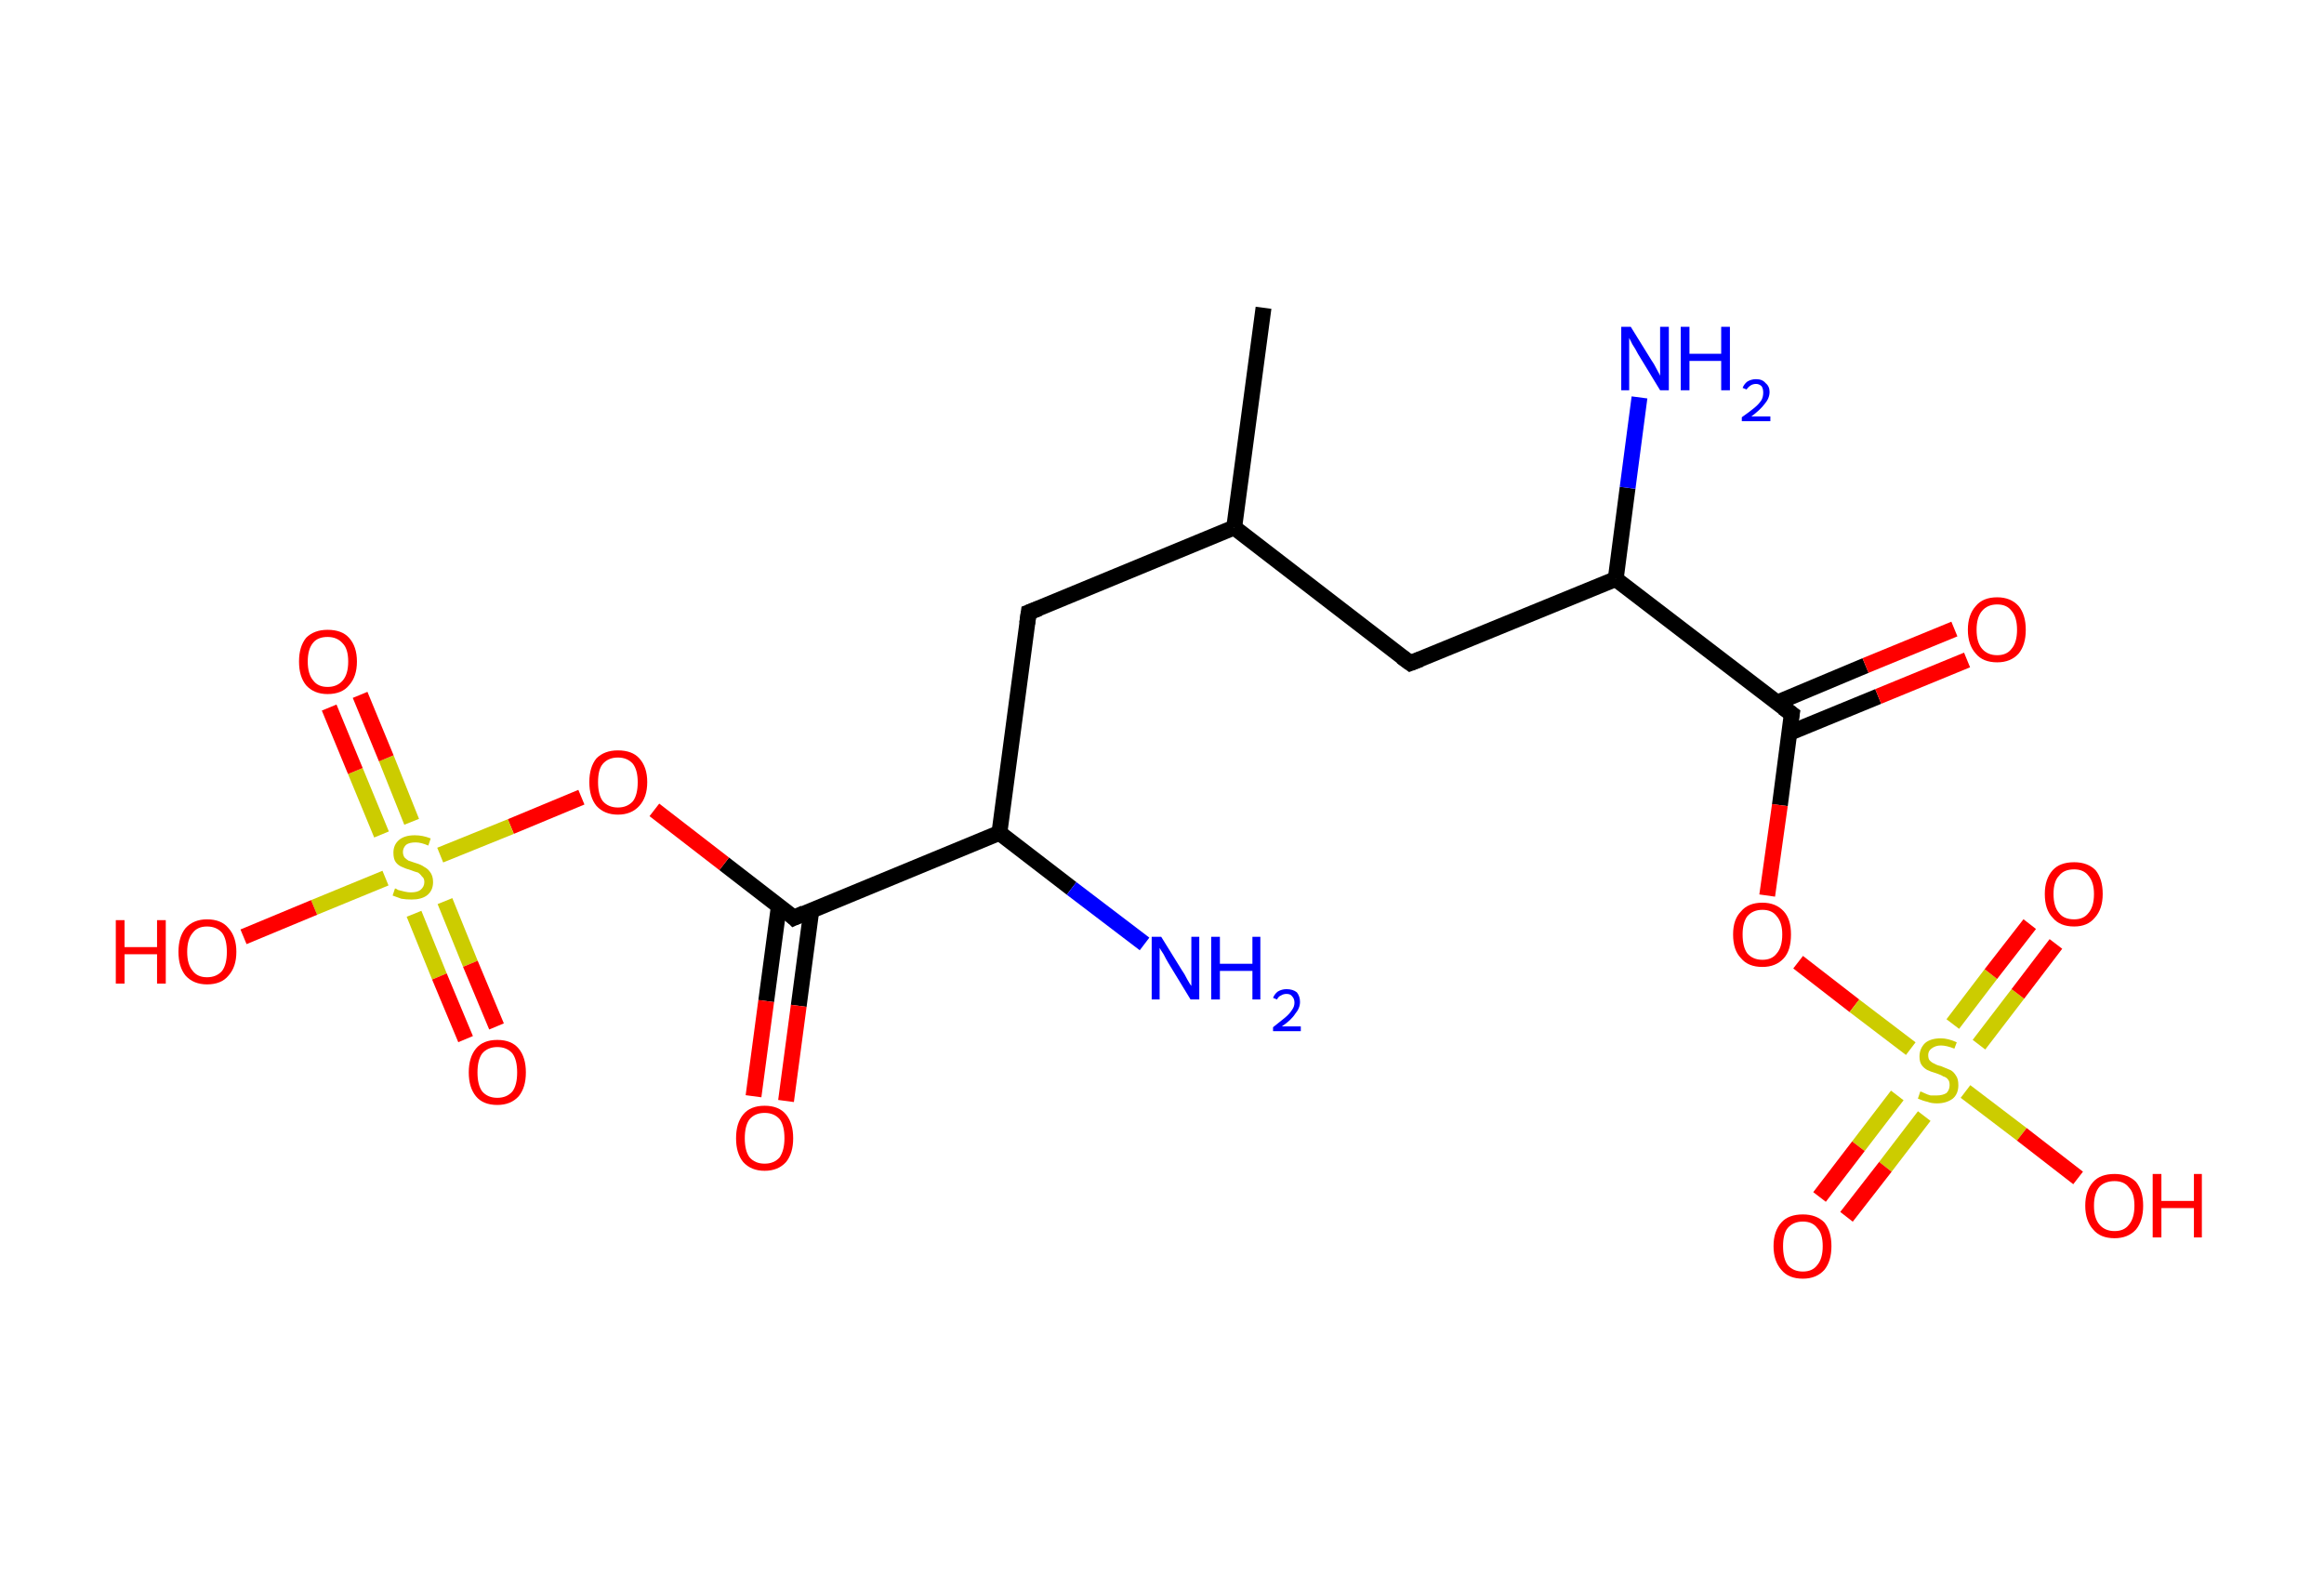 <?xml version='1.0' encoding='ASCII' standalone='yes'?>
<svg xmlns="http://www.w3.org/2000/svg" xmlns:rdkit="http://www.rdkit.org/xml" xmlns:xlink="http://www.w3.org/1999/xlink" version="1.1" baseProfile="full" xml:space="preserve" width="293px" height="200px" viewBox="0 0 293 200">
<!-- END OF HEADER -->
<rect style="opacity:1.0;fill:#FFFFFF;stroke:none" width="293.0" height="200.0" x="0.0" y="0.0"> </rect>
<path class="bond-0 atom-0 atom-1" d="M 159.3,38.8 L 155.6,66.5" style="fill:none;fill-rule:evenodd;stroke:#000000;stroke-width:2.0px;stroke-linecap:butt;stroke-linejoin:miter;stroke-opacity:1"/>
<path class="bond-1 atom-1 atom-2" d="M 155.6,66.5 L 129.7,77.2" style="fill:none;fill-rule:evenodd;stroke:#000000;stroke-width:2.0px;stroke-linecap:butt;stroke-linejoin:miter;stroke-opacity:1"/>
<path class="bond-2 atom-2 atom-3" d="M 129.7,77.2 L 126.0,105.0" style="fill:none;fill-rule:evenodd;stroke:#000000;stroke-width:2.0px;stroke-linecap:butt;stroke-linejoin:miter;stroke-opacity:1"/>
<path class="bond-3 atom-3 atom-4" d="M 126.0,105.0 L 135.1,112.0" style="fill:none;fill-rule:evenodd;stroke:#000000;stroke-width:2.0px;stroke-linecap:butt;stroke-linejoin:miter;stroke-opacity:1"/>
<path class="bond-3 atom-3 atom-4" d="M 135.1,112.0 L 144.3,119.0" style="fill:none;fill-rule:evenodd;stroke:#0000FF;stroke-width:2.0px;stroke-linecap:butt;stroke-linejoin:miter;stroke-opacity:1"/>
<path class="bond-4 atom-3 atom-5" d="M 126.0,105.0 L 100.1,115.7" style="fill:none;fill-rule:evenodd;stroke:#000000;stroke-width:2.0px;stroke-linecap:butt;stroke-linejoin:miter;stroke-opacity:1"/>
<path class="bond-5 atom-5 atom-6" d="M 98.2,114.2 L 96.6,126.2" style="fill:none;fill-rule:evenodd;stroke:#000000;stroke-width:2.0px;stroke-linecap:butt;stroke-linejoin:miter;stroke-opacity:1"/>
<path class="bond-5 atom-5 atom-6" d="M 96.6,126.2 L 95.0,138.2" style="fill:none;fill-rule:evenodd;stroke:#FF0000;stroke-width:2.0px;stroke-linecap:butt;stroke-linejoin:miter;stroke-opacity:1"/>
<path class="bond-5 atom-5 atom-6" d="M 102.3,114.7 L 100.7,126.8" style="fill:none;fill-rule:evenodd;stroke:#000000;stroke-width:2.0px;stroke-linecap:butt;stroke-linejoin:miter;stroke-opacity:1"/>
<path class="bond-5 atom-5 atom-6" d="M 100.7,126.8 L 99.1,138.8" style="fill:none;fill-rule:evenodd;stroke:#FF0000;stroke-width:2.0px;stroke-linecap:butt;stroke-linejoin:miter;stroke-opacity:1"/>
<path class="bond-6 atom-5 atom-7" d="M 100.1,115.7 L 91.3,108.9" style="fill:none;fill-rule:evenodd;stroke:#000000;stroke-width:2.0px;stroke-linecap:butt;stroke-linejoin:miter;stroke-opacity:1"/>
<path class="bond-6 atom-5 atom-7" d="M 91.3,108.9 L 82.5,102.1" style="fill:none;fill-rule:evenodd;stroke:#FF0000;stroke-width:2.0px;stroke-linecap:butt;stroke-linejoin:miter;stroke-opacity:1"/>
<path class="bond-7 atom-7 atom-8" d="M 73.3,100.5 L 64.4,104.2" style="fill:none;fill-rule:evenodd;stroke:#FF0000;stroke-width:2.0px;stroke-linecap:butt;stroke-linejoin:miter;stroke-opacity:1"/>
<path class="bond-7 atom-7 atom-8" d="M 64.4,104.2 L 55.5,107.8" style="fill:none;fill-rule:evenodd;stroke:#CCCC00;stroke-width:2.0px;stroke-linecap:butt;stroke-linejoin:miter;stroke-opacity:1"/>
<path class="bond-8 atom-8 atom-9" d="M 52.2,115.2 L 55.4,123.1" style="fill:none;fill-rule:evenodd;stroke:#CCCC00;stroke-width:2.0px;stroke-linecap:butt;stroke-linejoin:miter;stroke-opacity:1"/>
<path class="bond-8 atom-8 atom-9" d="M 55.4,123.1 L 58.7,131.0" style="fill:none;fill-rule:evenodd;stroke:#FF0000;stroke-width:2.0px;stroke-linecap:butt;stroke-linejoin:miter;stroke-opacity:1"/>
<path class="bond-8 atom-8 atom-9" d="M 56.1,113.6 L 59.3,121.5" style="fill:none;fill-rule:evenodd;stroke:#CCCC00;stroke-width:2.0px;stroke-linecap:butt;stroke-linejoin:miter;stroke-opacity:1"/>
<path class="bond-8 atom-8 atom-9" d="M 59.3,121.5 L 62.6,129.4" style="fill:none;fill-rule:evenodd;stroke:#FF0000;stroke-width:2.0px;stroke-linecap:butt;stroke-linejoin:miter;stroke-opacity:1"/>
<path class="bond-9 atom-8 atom-10" d="M 51.9,103.6 L 48.7,95.6" style="fill:none;fill-rule:evenodd;stroke:#CCCC00;stroke-width:2.0px;stroke-linecap:butt;stroke-linejoin:miter;stroke-opacity:1"/>
<path class="bond-9 atom-8 atom-10" d="M 48.7,95.6 L 45.4,87.6" style="fill:none;fill-rule:evenodd;stroke:#FF0000;stroke-width:2.0px;stroke-linecap:butt;stroke-linejoin:miter;stroke-opacity:1"/>
<path class="bond-9 atom-8 atom-10" d="M 48.1,105.2 L 44.8,97.2" style="fill:none;fill-rule:evenodd;stroke:#CCCC00;stroke-width:2.0px;stroke-linecap:butt;stroke-linejoin:miter;stroke-opacity:1"/>
<path class="bond-9 atom-8 atom-10" d="M 44.8,97.2 L 41.5,89.2" style="fill:none;fill-rule:evenodd;stroke:#FF0000;stroke-width:2.0px;stroke-linecap:butt;stroke-linejoin:miter;stroke-opacity:1"/>
<path class="bond-10 atom-8 atom-11" d="M 48.6,110.7 L 39.6,114.4" style="fill:none;fill-rule:evenodd;stroke:#CCCC00;stroke-width:2.0px;stroke-linecap:butt;stroke-linejoin:miter;stroke-opacity:1"/>
<path class="bond-10 atom-8 atom-11" d="M 39.6,114.4 L 30.7,118.1" style="fill:none;fill-rule:evenodd;stroke:#FF0000;stroke-width:2.0px;stroke-linecap:butt;stroke-linejoin:miter;stroke-opacity:1"/>
<path class="bond-11 atom-1 atom-12" d="M 155.6,66.5 L 177.8,83.6" style="fill:none;fill-rule:evenodd;stroke:#000000;stroke-width:2.0px;stroke-linecap:butt;stroke-linejoin:miter;stroke-opacity:1"/>
<path class="bond-12 atom-12 atom-13" d="M 177.8,83.6 L 203.7,73.0" style="fill:none;fill-rule:evenodd;stroke:#000000;stroke-width:2.0px;stroke-linecap:butt;stroke-linejoin:miter;stroke-opacity:1"/>
<path class="bond-13 atom-13 atom-14" d="M 203.7,73.0 L 205.2,61.5" style="fill:none;fill-rule:evenodd;stroke:#000000;stroke-width:2.0px;stroke-linecap:butt;stroke-linejoin:miter;stroke-opacity:1"/>
<path class="bond-13 atom-13 atom-14" d="M 205.2,61.5 L 206.7,50.1" style="fill:none;fill-rule:evenodd;stroke:#0000FF;stroke-width:2.0px;stroke-linecap:butt;stroke-linejoin:miter;stroke-opacity:1"/>
<path class="bond-14 atom-13 atom-15" d="M 203.7,73.0 L 225.9,90.0" style="fill:none;fill-rule:evenodd;stroke:#000000;stroke-width:2.0px;stroke-linecap:butt;stroke-linejoin:miter;stroke-opacity:1"/>
<path class="bond-15 atom-15 atom-16" d="M 225.6,92.4 L 236.8,87.8" style="fill:none;fill-rule:evenodd;stroke:#000000;stroke-width:2.0px;stroke-linecap:butt;stroke-linejoin:miter;stroke-opacity:1"/>
<path class="bond-15 atom-15 atom-16" d="M 236.8,87.8 L 248.0,83.2" style="fill:none;fill-rule:evenodd;stroke:#FF0000;stroke-width:2.0px;stroke-linecap:butt;stroke-linejoin:miter;stroke-opacity:1"/>
<path class="bond-15 atom-15 atom-16" d="M 224.0,88.6 L 235.2,83.9" style="fill:none;fill-rule:evenodd;stroke:#000000;stroke-width:2.0px;stroke-linecap:butt;stroke-linejoin:miter;stroke-opacity:1"/>
<path class="bond-15 atom-15 atom-16" d="M 235.2,83.9 L 246.4,79.3" style="fill:none;fill-rule:evenodd;stroke:#FF0000;stroke-width:2.0px;stroke-linecap:butt;stroke-linejoin:miter;stroke-opacity:1"/>
<path class="bond-16 atom-15 atom-17" d="M 225.9,90.0 L 224.4,101.5" style="fill:none;fill-rule:evenodd;stroke:#000000;stroke-width:2.0px;stroke-linecap:butt;stroke-linejoin:miter;stroke-opacity:1"/>
<path class="bond-16 atom-15 atom-17" d="M 224.4,101.5 L 222.8,112.9" style="fill:none;fill-rule:evenodd;stroke:#FF0000;stroke-width:2.0px;stroke-linecap:butt;stroke-linejoin:miter;stroke-opacity:1"/>
<path class="bond-17 atom-17 atom-18" d="M 226.7,121.3 L 233.8,126.8" style="fill:none;fill-rule:evenodd;stroke:#FF0000;stroke-width:2.0px;stroke-linecap:butt;stroke-linejoin:miter;stroke-opacity:1"/>
<path class="bond-17 atom-17 atom-18" d="M 233.8,126.8 L 240.9,132.2" style="fill:none;fill-rule:evenodd;stroke:#CCCC00;stroke-width:2.0px;stroke-linecap:butt;stroke-linejoin:miter;stroke-opacity:1"/>
<path class="bond-18 atom-18 atom-19" d="M 249.5,131.7 L 254.4,125.3" style="fill:none;fill-rule:evenodd;stroke:#CCCC00;stroke-width:2.0px;stroke-linecap:butt;stroke-linejoin:miter;stroke-opacity:1"/>
<path class="bond-18 atom-18 atom-19" d="M 254.4,125.3 L 259.2,119.0" style="fill:none;fill-rule:evenodd;stroke:#FF0000;stroke-width:2.0px;stroke-linecap:butt;stroke-linejoin:miter;stroke-opacity:1"/>
<path class="bond-18 atom-18 atom-19" d="M 246.2,129.1 L 251.0,122.8" style="fill:none;fill-rule:evenodd;stroke:#CCCC00;stroke-width:2.0px;stroke-linecap:butt;stroke-linejoin:miter;stroke-opacity:1"/>
<path class="bond-18 atom-18 atom-19" d="M 251.0,122.8 L 255.9,116.5" style="fill:none;fill-rule:evenodd;stroke:#FF0000;stroke-width:2.0px;stroke-linecap:butt;stroke-linejoin:miter;stroke-opacity:1"/>
<path class="bond-19 atom-18 atom-20" d="M 239.2,138.1 L 234.3,144.5" style="fill:none;fill-rule:evenodd;stroke:#CCCC00;stroke-width:2.0px;stroke-linecap:butt;stroke-linejoin:miter;stroke-opacity:1"/>
<path class="bond-19 atom-18 atom-20" d="M 234.3,144.5 L 229.4,150.9" style="fill:none;fill-rule:evenodd;stroke:#FF0000;stroke-width:2.0px;stroke-linecap:butt;stroke-linejoin:miter;stroke-opacity:1"/>
<path class="bond-19 atom-18 atom-20" d="M 242.6,140.7 L 237.7,147.1" style="fill:none;fill-rule:evenodd;stroke:#CCCC00;stroke-width:2.0px;stroke-linecap:butt;stroke-linejoin:miter;stroke-opacity:1"/>
<path class="bond-19 atom-18 atom-20" d="M 237.7,147.1 L 232.8,153.4" style="fill:none;fill-rule:evenodd;stroke:#FF0000;stroke-width:2.0px;stroke-linecap:butt;stroke-linejoin:miter;stroke-opacity:1"/>
<path class="bond-20 atom-18 atom-21" d="M 247.8,137.6 L 254.9,143.0" style="fill:none;fill-rule:evenodd;stroke:#CCCC00;stroke-width:2.0px;stroke-linecap:butt;stroke-linejoin:miter;stroke-opacity:1"/>
<path class="bond-20 atom-18 atom-21" d="M 254.9,143.0 L 262.0,148.5" style="fill:none;fill-rule:evenodd;stroke:#FF0000;stroke-width:2.0px;stroke-linecap:butt;stroke-linejoin:miter;stroke-opacity:1"/>
<path d="M 131.0,76.7 L 129.7,77.2 L 129.5,78.6" style="fill:none;stroke:#000000;stroke-width:2.0px;stroke-linecap:butt;stroke-linejoin:miter;stroke-opacity:1;"/>
<path d="M 101.4,115.1 L 100.1,115.7 L 99.7,115.3" style="fill:none;stroke:#000000;stroke-width:2.0px;stroke-linecap:butt;stroke-linejoin:miter;stroke-opacity:1;"/>
<path d="M 176.7,82.8 L 177.8,83.6 L 179.1,83.1" style="fill:none;stroke:#000000;stroke-width:2.0px;stroke-linecap:butt;stroke-linejoin:miter;stroke-opacity:1;"/>
<path d="M 224.8,89.2 L 225.9,90.0 L 225.8,90.6" style="fill:none;stroke:#000000;stroke-width:2.0px;stroke-linecap:butt;stroke-linejoin:miter;stroke-opacity:1;"/>
<path class="atom-4" d="M 146.4 118.1 L 149.0 122.3 Q 149.3 122.7, 149.7 123.5 Q 150.1 124.2, 150.2 124.3 L 150.2 118.1 L 151.2 118.1 L 151.2 126.0 L 150.1 126.0 L 147.3 121.4 Q 147.0 120.9, 146.7 120.3 Q 146.3 119.7, 146.2 119.5 L 146.2 126.0 L 145.2 126.0 L 145.2 118.1 L 146.4 118.1 " fill="#0000FF"/>
<path class="atom-4" d="M 152.7 118.1 L 153.8 118.1 L 153.8 121.5 L 157.9 121.5 L 157.9 118.1 L 158.9 118.1 L 158.9 126.0 L 157.9 126.0 L 157.9 122.4 L 153.8 122.4 L 153.8 126.0 L 152.7 126.0 L 152.7 118.1 " fill="#0000FF"/>
<path class="atom-4" d="M 160.5 125.8 Q 160.7 125.3, 161.1 125.0 Q 161.6 124.7, 162.2 124.7 Q 163.0 124.7, 163.5 125.1 Q 163.9 125.6, 163.9 126.3 Q 163.9 127.1, 163.3 127.8 Q 162.8 128.6, 161.6 129.4 L 164.0 129.4 L 164.0 130.0 L 160.5 130.0 L 160.5 129.5 Q 161.4 128.8, 162.0 128.3 Q 162.6 127.8, 162.9 127.3 Q 163.2 126.9, 163.2 126.4 Q 163.2 125.9, 162.9 125.6 Q 162.7 125.3, 162.2 125.3 Q 161.8 125.3, 161.5 125.5 Q 161.2 125.6, 161.0 126.0 L 160.5 125.8 " fill="#0000FF"/>
<path class="atom-6" d="M 92.8 143.5 Q 92.8 141.6, 93.7 140.5 Q 94.6 139.4, 96.4 139.4 Q 98.2 139.4, 99.1 140.5 Q 100.0 141.6, 100.0 143.5 Q 100.0 145.4, 99.1 146.5 Q 98.1 147.6, 96.4 147.6 Q 94.7 147.6, 93.7 146.5 Q 92.8 145.4, 92.8 143.5 M 96.4 146.7 Q 97.6 146.7, 98.3 145.9 Q 98.9 145.0, 98.9 143.5 Q 98.9 141.9, 98.3 141.1 Q 97.6 140.3, 96.4 140.3 Q 95.2 140.3, 94.5 141.1 Q 93.9 141.9, 93.9 143.5 Q 93.9 145.1, 94.5 145.9 Q 95.2 146.7, 96.4 146.7 " fill="#FF0000"/>
<path class="atom-7" d="M 74.3 98.6 Q 74.3 96.7, 75.2 95.6 Q 76.2 94.6, 77.9 94.6 Q 79.7 94.6, 80.6 95.6 Q 81.6 96.7, 81.6 98.6 Q 81.6 100.5, 80.6 101.6 Q 79.6 102.7, 77.9 102.7 Q 76.2 102.7, 75.2 101.6 Q 74.3 100.5, 74.3 98.6 M 77.9 101.8 Q 79.1 101.8, 79.8 101.0 Q 80.4 100.2, 80.4 98.6 Q 80.4 97.1, 79.8 96.3 Q 79.1 95.5, 77.9 95.5 Q 76.7 95.5, 76.0 96.3 Q 75.4 97.0, 75.4 98.6 Q 75.4 100.2, 76.0 101.0 Q 76.7 101.8, 77.9 101.8 " fill="#FF0000"/>
<path class="atom-8" d="M 49.8 112.0 Q 49.9 112.0, 50.2 112.2 Q 50.6 112.3, 51.0 112.4 Q 51.4 112.5, 51.8 112.5 Q 52.6 112.5, 53.0 112.2 Q 53.5 111.8, 53.5 111.2 Q 53.5 110.7, 53.2 110.5 Q 53.0 110.2, 52.7 110.0 Q 52.3 109.9, 51.8 109.7 Q 51.1 109.5, 50.7 109.3 Q 50.2 109.1, 49.9 108.7 Q 49.6 108.3, 49.6 107.5 Q 49.6 106.5, 50.3 105.9 Q 51.0 105.3, 52.3 105.3 Q 53.3 105.3, 54.3 105.7 L 54.0 106.6 Q 53.1 106.2, 52.4 106.2 Q 51.6 106.2, 51.2 106.5 Q 50.8 106.9, 50.8 107.4 Q 50.8 107.8, 51.0 108.1 Q 51.2 108.3, 51.5 108.5 Q 51.8 108.6, 52.4 108.8 Q 53.1 109.0, 53.5 109.3 Q 53.9 109.5, 54.2 109.9 Q 54.6 110.4, 54.6 111.2 Q 54.6 112.3, 53.8 112.9 Q 53.1 113.4, 51.9 113.4 Q 51.2 113.4, 50.6 113.3 Q 50.1 113.1, 49.5 112.9 L 49.8 112.0 " fill="#CCCC00"/>
<path class="atom-9" d="M 59.1 135.2 Q 59.1 133.3, 60.0 132.2 Q 60.9 131.1, 62.7 131.1 Q 64.5 131.1, 65.4 132.2 Q 66.3 133.3, 66.3 135.2 Q 66.3 137.1, 65.4 138.2 Q 64.4 139.3, 62.7 139.3 Q 60.9 139.3, 60.0 138.2 Q 59.1 137.1, 59.1 135.2 M 62.7 138.4 Q 63.9 138.4, 64.6 137.6 Q 65.2 136.8, 65.2 135.2 Q 65.2 133.6, 64.6 132.8 Q 63.9 132.0, 62.7 132.0 Q 61.5 132.0, 60.8 132.8 Q 60.2 133.6, 60.2 135.2 Q 60.2 136.8, 60.8 137.6 Q 61.5 138.4, 62.7 138.4 " fill="#FF0000"/>
<path class="atom-10" d="M 37.7 83.4 Q 37.7 81.5, 38.6 80.4 Q 39.6 79.4, 41.3 79.4 Q 43.1 79.4, 44.0 80.4 Q 45.0 81.5, 45.0 83.4 Q 45.0 85.3, 44.0 86.4 Q 43.1 87.5, 41.3 87.5 Q 39.6 87.5, 38.6 86.4 Q 37.7 85.3, 37.7 83.4 M 41.3 86.6 Q 42.5 86.6, 43.2 85.8 Q 43.9 85.0, 43.9 83.4 Q 43.9 81.8, 43.2 81.1 Q 42.5 80.3, 41.3 80.3 Q 40.1 80.3, 39.5 81.0 Q 38.8 81.8, 38.8 83.4 Q 38.8 85.0, 39.5 85.8 Q 40.1 86.6, 41.3 86.6 " fill="#FF0000"/>
<path class="atom-11" d="M 14.6 116.0 L 15.7 116.0 L 15.7 119.4 L 19.8 119.4 L 19.8 116.0 L 20.9 116.0 L 20.9 124.0 L 19.8 124.0 L 19.8 120.3 L 15.7 120.3 L 15.7 124.0 L 14.6 124.0 L 14.6 116.0 " fill="#FF0000"/>
<path class="atom-11" d="M 22.5 120.0 Q 22.5 118.1, 23.4 117.0 Q 24.4 115.9, 26.1 115.9 Q 27.9 115.9, 28.8 117.0 Q 29.8 118.1, 29.8 120.0 Q 29.8 121.9, 28.8 123.0 Q 27.9 124.1, 26.1 124.1 Q 24.4 124.1, 23.4 123.0 Q 22.5 121.9, 22.5 120.0 M 26.1 123.2 Q 27.3 123.2, 28.0 122.4 Q 28.6 121.6, 28.6 120.0 Q 28.6 118.4, 28.0 117.6 Q 27.3 116.8, 26.1 116.8 Q 24.9 116.8, 24.3 117.6 Q 23.6 118.4, 23.6 120.0 Q 23.6 121.6, 24.3 122.4 Q 24.9 123.2, 26.1 123.2 " fill="#FF0000"/>
<path class="atom-14" d="M 205.6 41.2 L 208.2 45.4 Q 208.5 45.8, 208.9 46.6 Q 209.3 47.3, 209.3 47.4 L 209.3 41.2 L 210.4 41.2 L 210.4 49.2 L 209.3 49.2 L 206.5 44.6 Q 206.2 44.0, 205.8 43.4 Q 205.5 42.8, 205.4 42.6 L 205.4 49.2 L 204.4 49.2 L 204.4 41.2 L 205.6 41.2 " fill="#0000FF"/>
<path class="atom-14" d="M 211.9 41.2 L 213.0 41.2 L 213.0 44.6 L 217.0 44.6 L 217.0 41.2 L 218.1 41.2 L 218.1 49.2 L 217.0 49.2 L 217.0 45.5 L 213.0 45.5 L 213.0 49.2 L 211.9 49.2 L 211.9 41.2 " fill="#0000FF"/>
<path class="atom-14" d="M 219.7 48.9 Q 219.9 48.4, 220.3 48.1 Q 220.8 47.8, 221.4 47.8 Q 222.2 47.8, 222.6 48.3 Q 223.1 48.7, 223.1 49.4 Q 223.1 50.2, 222.5 50.9 Q 221.9 51.7, 220.8 52.5 L 223.2 52.5 L 223.2 53.1 L 219.6 53.1 L 219.6 52.6 Q 220.6 51.9, 221.2 51.4 Q 221.8 50.9, 222.1 50.4 Q 222.3 50.0, 222.3 49.5 Q 222.3 49.0, 222.1 48.7 Q 221.8 48.4, 221.4 48.4 Q 221.0 48.4, 220.7 48.6 Q 220.4 48.8, 220.2 49.1 L 219.7 48.9 " fill="#0000FF"/>
<path class="atom-16" d="M 248.1 79.4 Q 248.1 77.5, 249.1 76.4 Q 250.0 75.3, 251.8 75.3 Q 253.5 75.3, 254.5 76.4 Q 255.4 77.5, 255.4 79.4 Q 255.4 81.3, 254.5 82.4 Q 253.5 83.5, 251.8 83.5 Q 250.0 83.5, 249.1 82.4 Q 248.1 81.3, 248.1 79.4 M 251.8 82.6 Q 253.0 82.6, 253.6 81.8 Q 254.3 81.0, 254.3 79.4 Q 254.3 77.8, 253.6 77.0 Q 253.0 76.2, 251.8 76.2 Q 250.6 76.2, 249.9 77.0 Q 249.2 77.8, 249.2 79.4 Q 249.2 81.0, 249.9 81.8 Q 250.6 82.6, 251.8 82.6 " fill="#FF0000"/>
<path class="atom-17" d="M 218.5 117.8 Q 218.5 115.9, 219.5 114.9 Q 220.4 113.8, 222.2 113.8 Q 223.9 113.8, 224.9 114.9 Q 225.8 115.9, 225.8 117.8 Q 225.8 119.8, 224.9 120.8 Q 223.9 121.9, 222.2 121.9 Q 220.4 121.9, 219.5 120.8 Q 218.5 119.8, 218.5 117.8 M 222.2 121.0 Q 223.4 121.0, 224.0 120.2 Q 224.7 119.4, 224.7 117.8 Q 224.7 116.3, 224.0 115.5 Q 223.4 114.7, 222.2 114.7 Q 221.0 114.7, 220.3 115.5 Q 219.7 116.3, 219.7 117.8 Q 219.7 119.4, 220.3 120.2 Q 221.0 121.0, 222.2 121.0 " fill="#FF0000"/>
<path class="atom-18" d="M 242.1 137.6 Q 242.2 137.6, 242.6 137.8 Q 243.0 138.0, 243.4 138.1 Q 243.8 138.1, 244.2 138.1 Q 244.9 138.1, 245.4 137.8 Q 245.8 137.4, 245.8 136.8 Q 245.8 136.3, 245.6 136.1 Q 245.4 135.8, 245.0 135.7 Q 244.7 135.5, 244.1 135.3 Q 243.4 135.1, 243.0 134.9 Q 242.6 134.7, 242.3 134.3 Q 242.0 133.9, 242.0 133.2 Q 242.0 132.2, 242.7 131.5 Q 243.4 130.9, 244.7 130.9 Q 245.6 130.9, 246.7 131.4 L 246.4 132.2 Q 245.4 131.8, 244.7 131.8 Q 244.0 131.8, 243.5 132.2 Q 243.1 132.5, 243.1 133.0 Q 243.1 133.5, 243.3 133.7 Q 243.6 134.0, 243.9 134.1 Q 244.2 134.3, 244.7 134.4 Q 245.4 134.7, 245.9 134.9 Q 246.3 135.1, 246.6 135.6 Q 246.9 136.0, 246.9 136.8 Q 246.9 137.9, 246.2 138.5 Q 245.4 139.1, 244.2 139.1 Q 243.5 139.1, 243.0 138.9 Q 242.5 138.8, 241.8 138.5 L 242.1 137.6 " fill="#CCCC00"/>
<path class="atom-19" d="M 257.8 112.7 Q 257.8 110.8, 258.8 109.7 Q 259.7 108.7, 261.5 108.7 Q 263.2 108.7, 264.2 109.7 Q 265.1 110.8, 265.1 112.7 Q 265.1 114.6, 264.1 115.7 Q 263.2 116.8, 261.5 116.8 Q 259.7 116.8, 258.8 115.7 Q 257.8 114.7, 257.8 112.7 M 261.5 115.9 Q 262.7 115.9, 263.3 115.1 Q 264.0 114.3, 264.0 112.7 Q 264.0 111.2, 263.3 110.4 Q 262.7 109.6, 261.5 109.6 Q 260.2 109.6, 259.6 110.4 Q 258.9 111.1, 258.9 112.7 Q 258.9 114.3, 259.6 115.1 Q 260.2 115.9, 261.5 115.9 " fill="#FF0000"/>
<path class="atom-20" d="M 223.6 157.1 Q 223.6 155.2, 224.6 154.1 Q 225.5 153.1, 227.3 153.1 Q 229.0 153.1, 230.0 154.1 Q 230.9 155.2, 230.9 157.1 Q 230.9 159.0, 230.0 160.1 Q 229.0 161.2, 227.3 161.2 Q 225.5 161.2, 224.6 160.1 Q 223.6 159.0, 223.6 157.1 M 227.3 160.3 Q 228.5 160.3, 229.1 159.5 Q 229.8 158.7, 229.8 157.1 Q 229.8 155.5, 229.1 154.8 Q 228.5 154.0, 227.3 154.0 Q 226.1 154.0, 225.4 154.8 Q 224.8 155.5, 224.8 157.1 Q 224.8 158.7, 225.4 159.5 Q 226.1 160.3, 227.3 160.3 " fill="#FF0000"/>
<path class="atom-21" d="M 262.9 152.0 Q 262.9 150.1, 263.9 149.0 Q 264.8 148.0, 266.6 148.0 Q 268.3 148.0, 269.3 149.0 Q 270.2 150.1, 270.2 152.0 Q 270.2 153.9, 269.3 155.0 Q 268.3 156.1, 266.6 156.1 Q 264.8 156.1, 263.9 155.0 Q 262.9 153.9, 262.9 152.0 M 266.6 155.2 Q 267.8 155.2, 268.4 154.4 Q 269.1 153.6, 269.1 152.0 Q 269.1 150.4, 268.4 149.7 Q 267.8 148.9, 266.6 148.9 Q 265.4 148.9, 264.7 149.6 Q 264.0 150.4, 264.0 152.0 Q 264.0 153.6, 264.7 154.4 Q 265.4 155.2, 266.6 155.2 " fill="#FF0000"/>
<path class="atom-21" d="M 271.4 148.0 L 272.5 148.0 L 272.5 151.4 L 276.6 151.4 L 276.6 148.0 L 277.6 148.0 L 277.6 156.0 L 276.6 156.0 L 276.6 152.3 L 272.5 152.3 L 272.5 156.0 L 271.4 156.0 L 271.4 148.0 " fill="#FF0000"/>
</svg>
